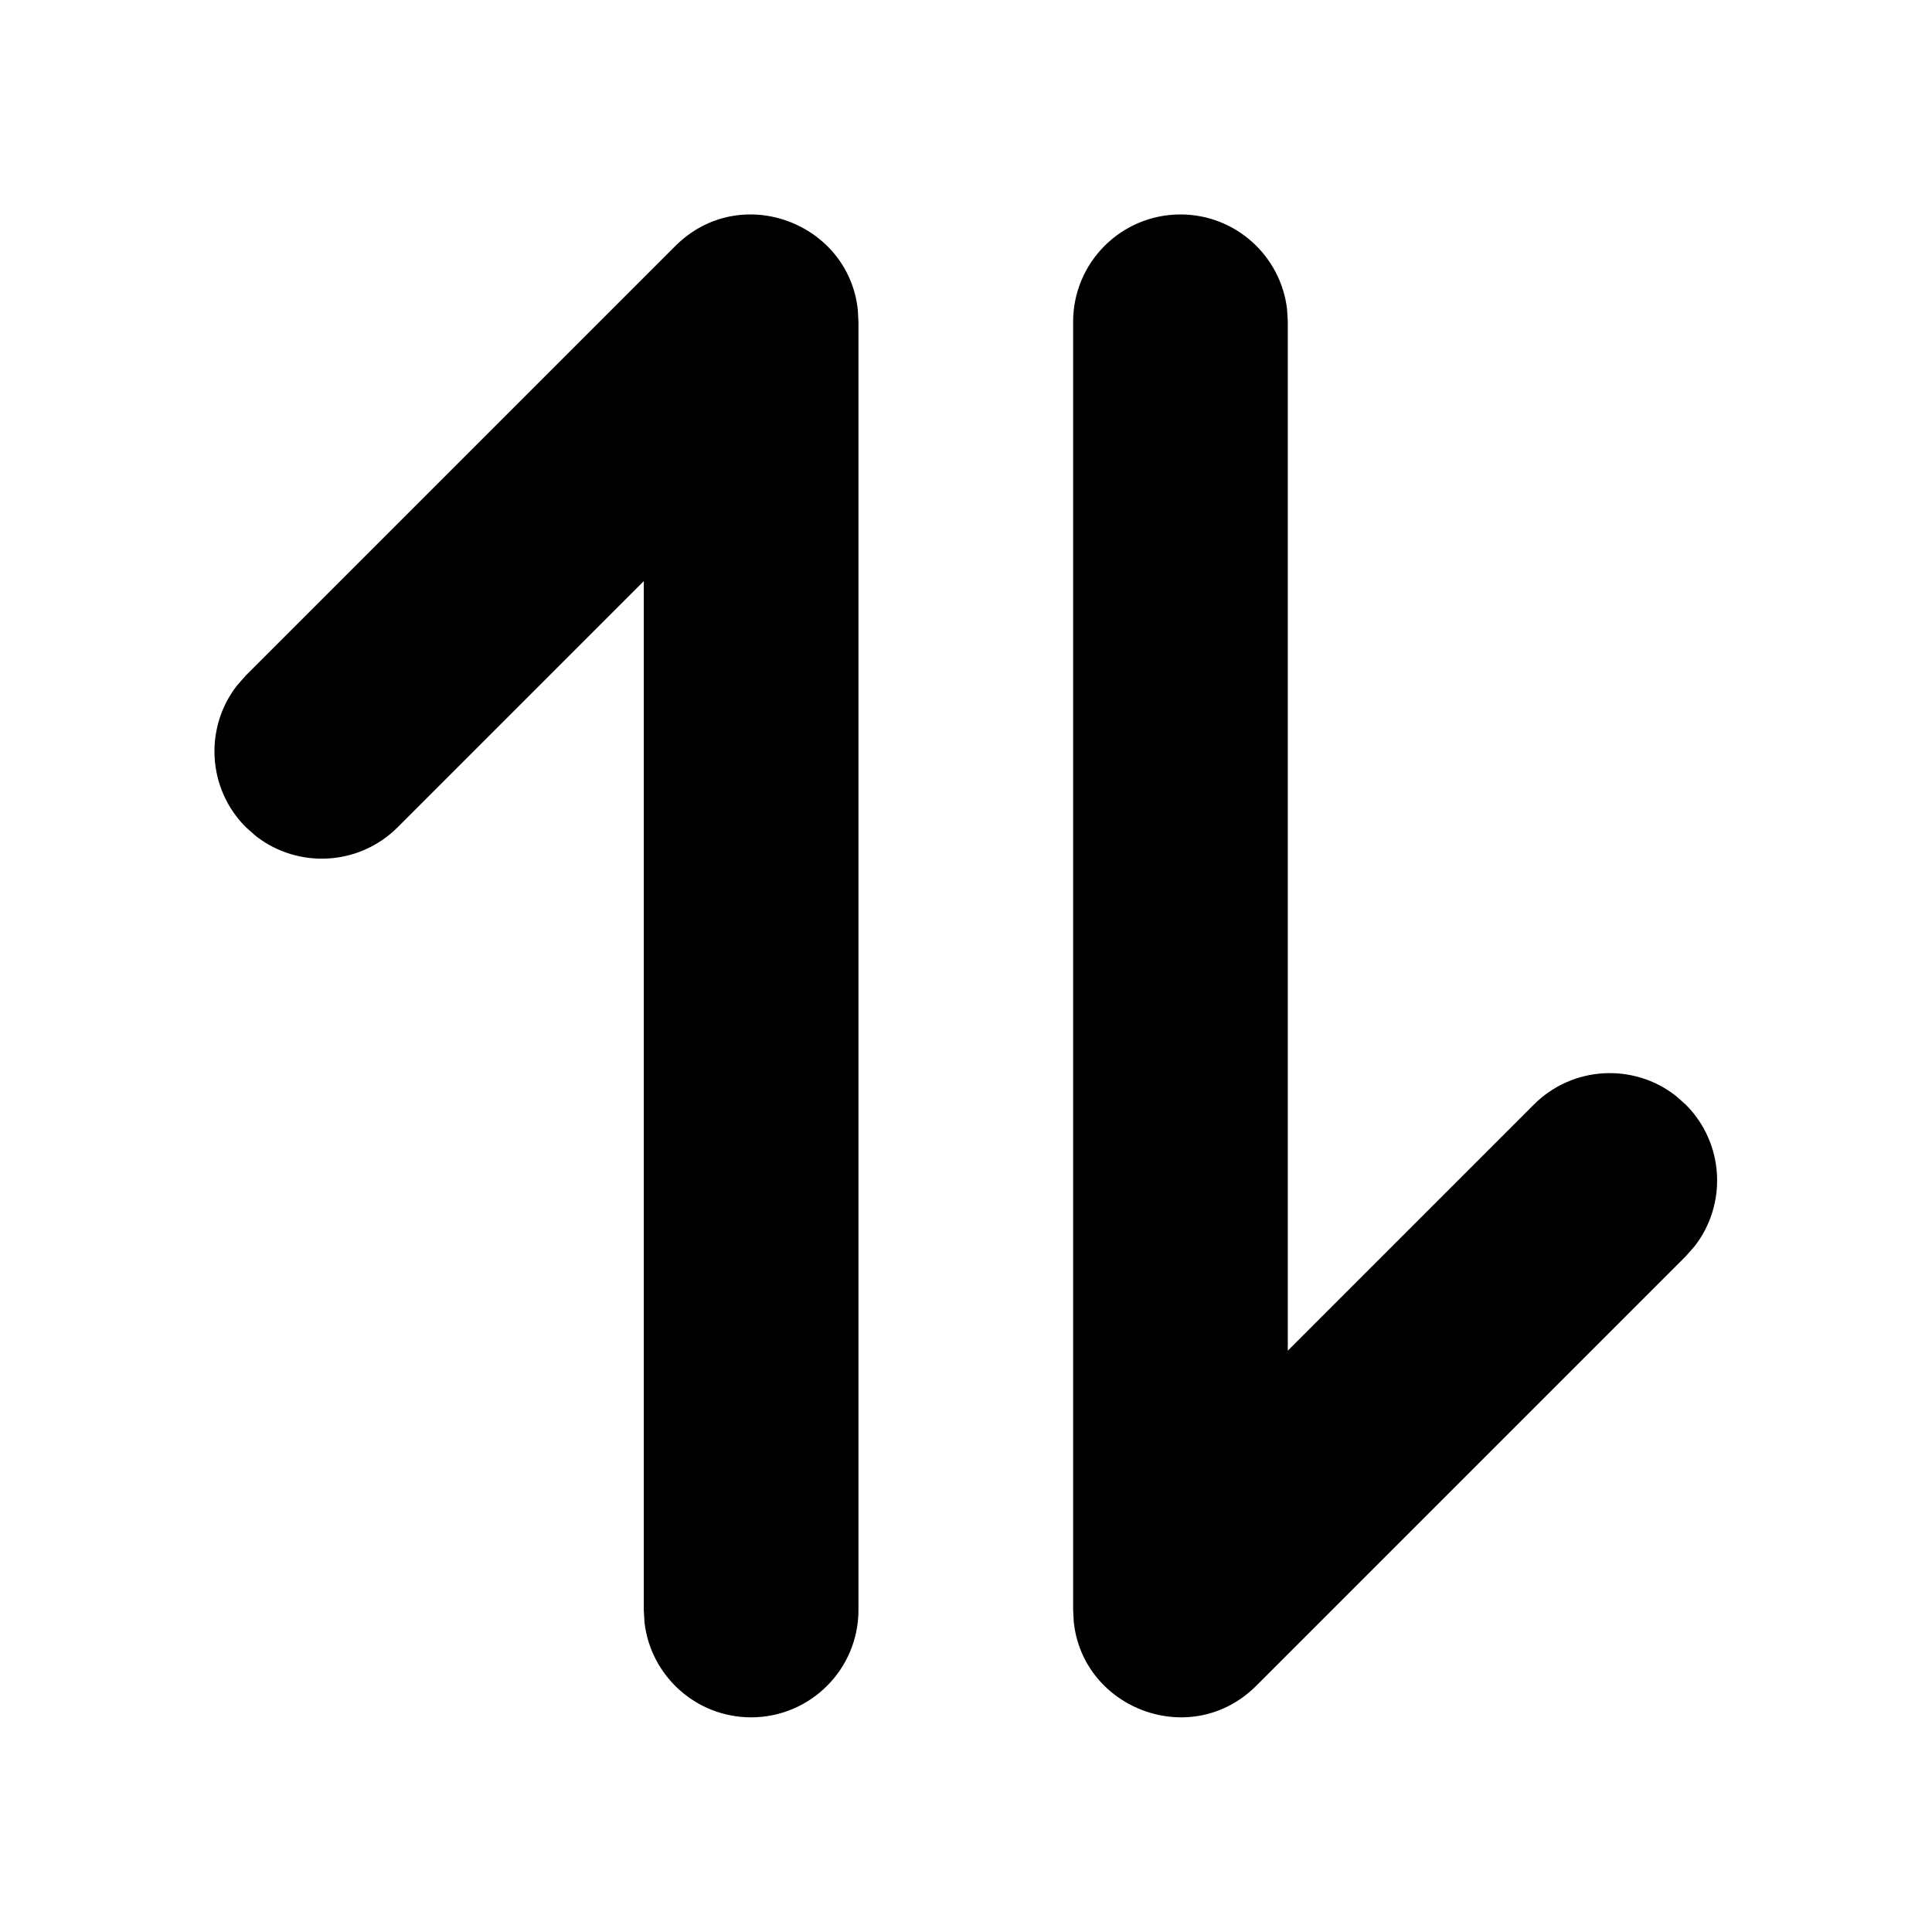 <svg viewBox="0 0 1024 1024" version="1.1" xmlns="http://www.w3.org/2000/svg"><path d="M454.658 164.202l0.34 6.465v682.669c0 31.418-25.47 56.888-56.888 56.888-29.175 0-53.22-21.961-56.506-50.254l-0.383-6.636V307.999L210.78 438.45c-20.508 20.508-52.777 22.085-75.094 4.732l-5.36-4.732c-20.508-20.508-22.086-52.777-4.733-75.094l4.733-5.36 227.556-227.556c34.279-34.279 91.835-12.547 96.775 33.762z m171.008-50.538c29.174 0 53.219 21.962 56.505 50.255l0.383 6.634v545.338L812.995 585.439c20.508-20.508 52.777-22.086 75.094-4.733l5.36 4.733c20.508 20.508 22.086 52.777 4.733 75.093l-4.733 5.36-227.556 227.556c-34.279 34.28-91.835 12.548-96.775-33.761l-0.34-6.466V170.553C568.777 139.134 594.247 113.664 625.664 113.664z" /></svg>